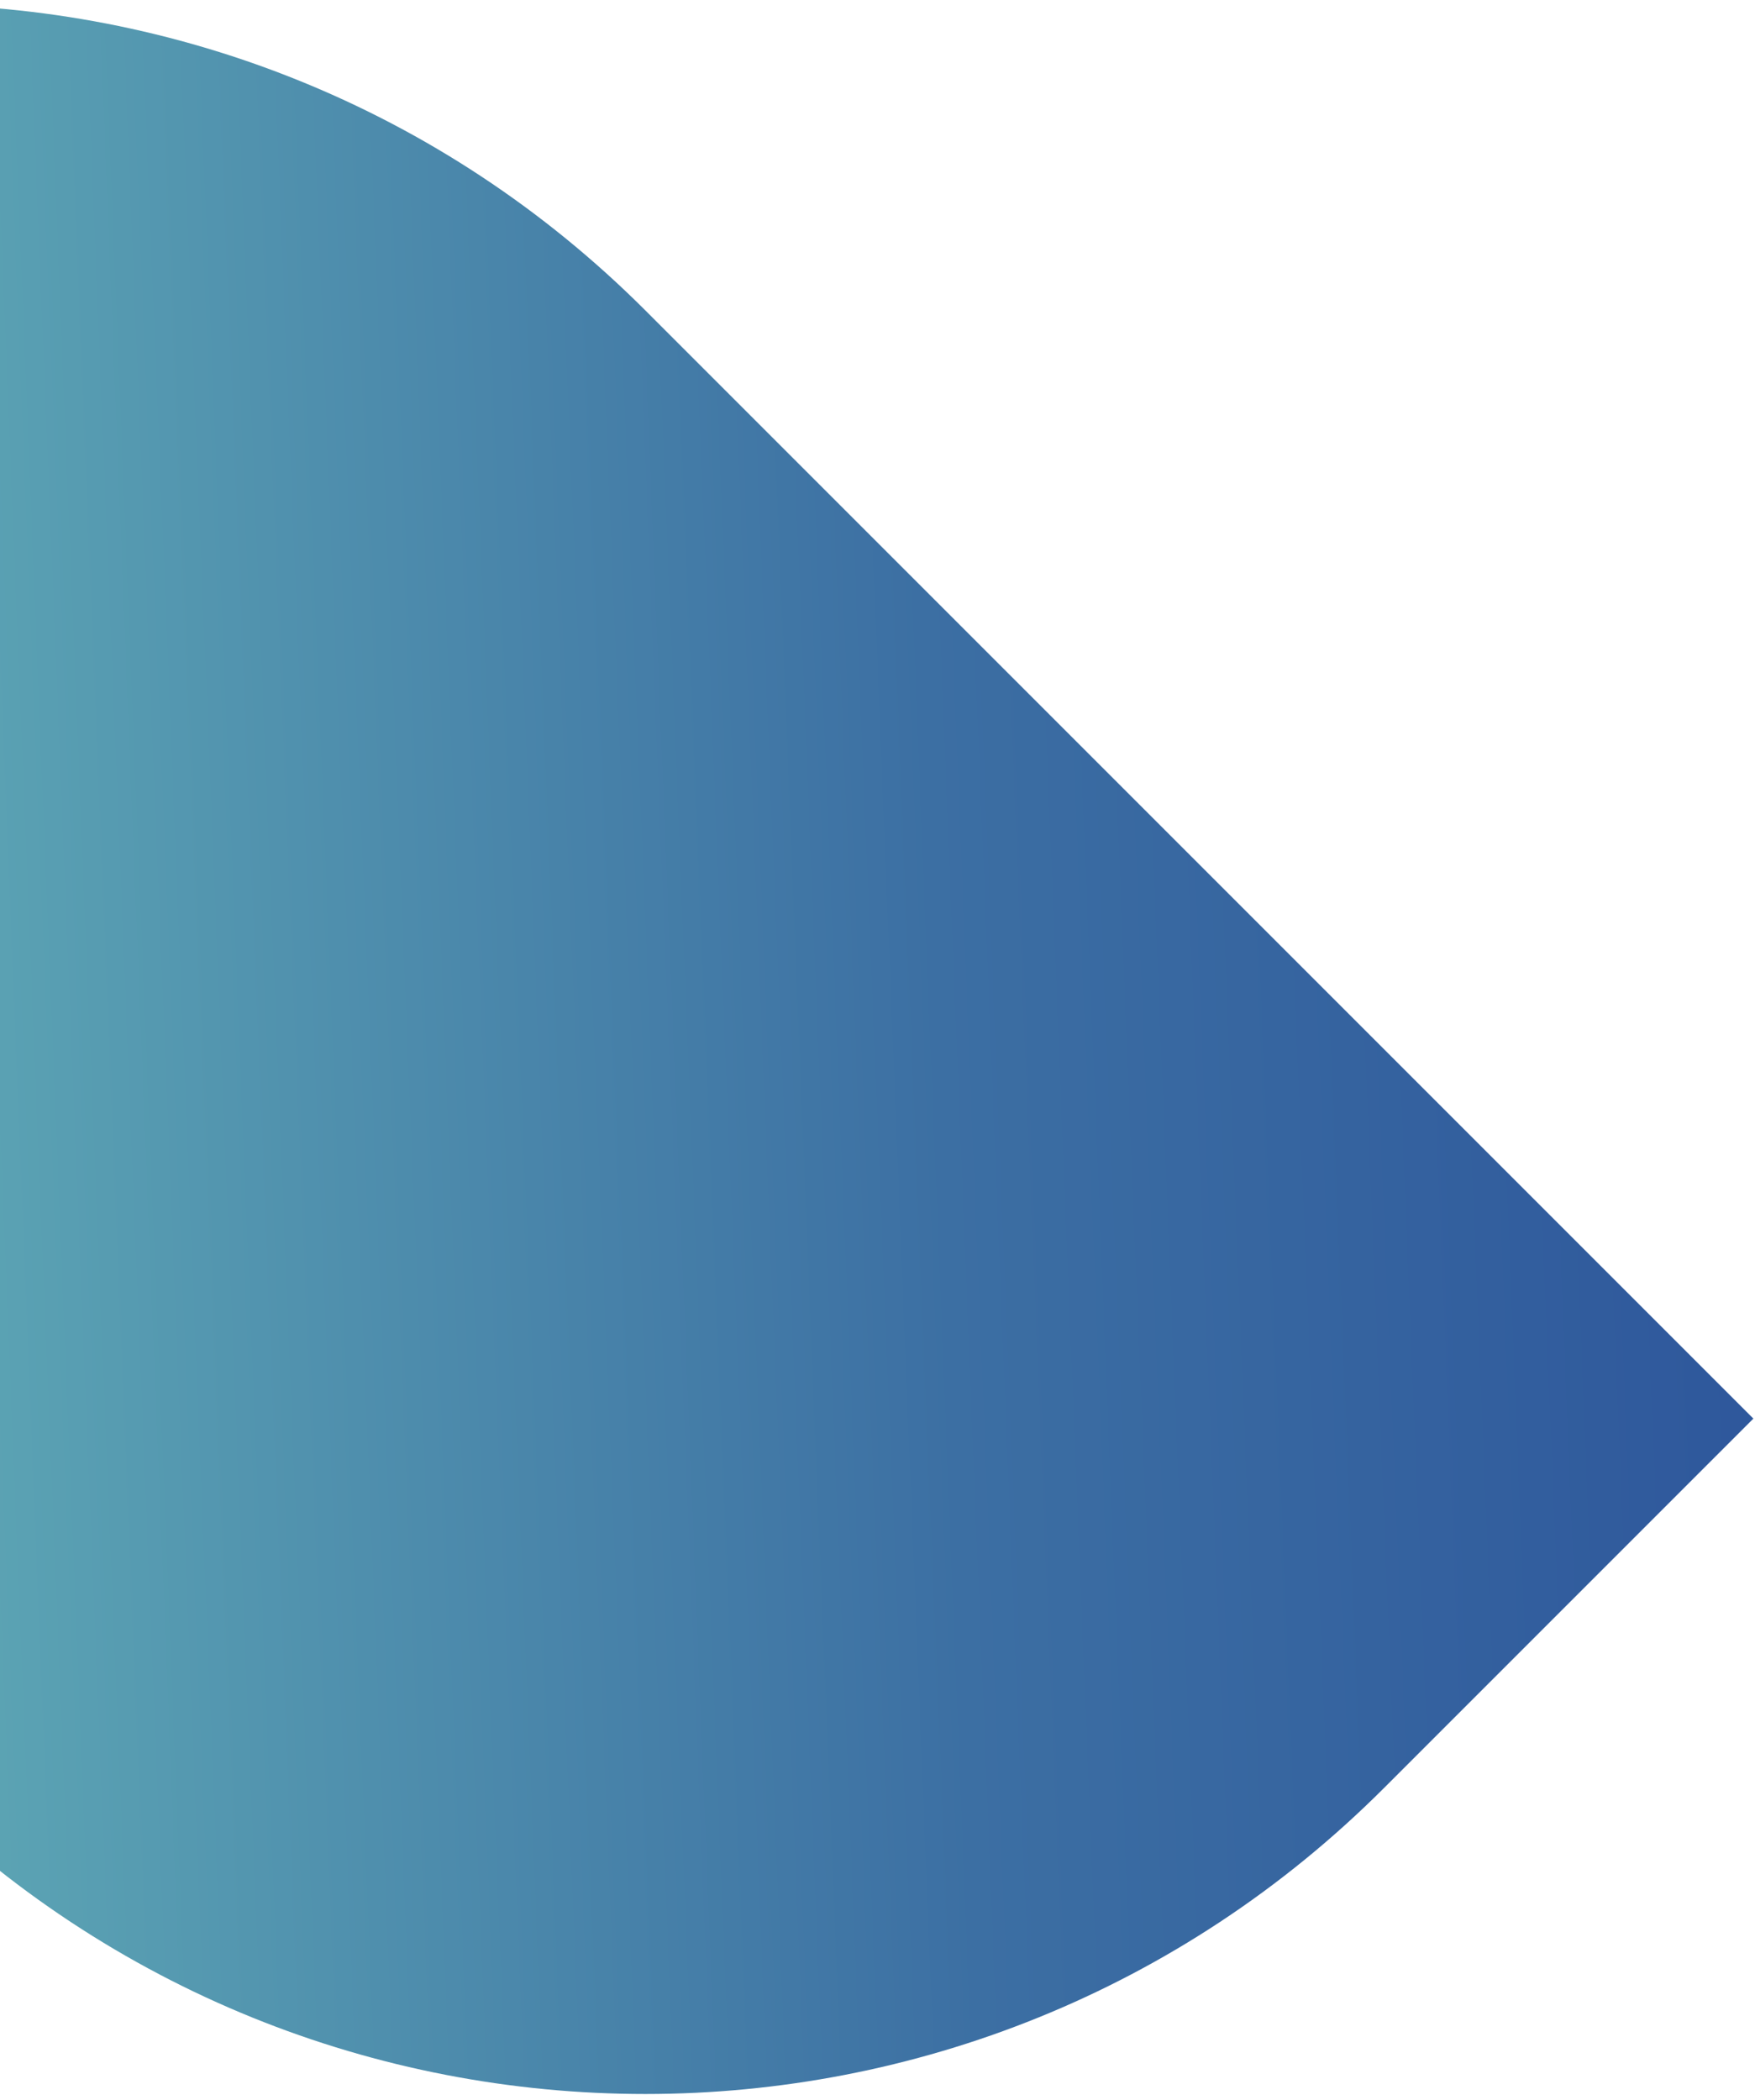 <svg width="168" height="201" viewBox="0 0 168 201" fill="none" xmlns="http://www.w3.org/2000/svg">
<path d="M-115 65.066L-79.645 29.711C-40.592 -9.342 22.724 -9.342 61.777 29.711L167.843 135.777L132.487 171.132C93.435 210.184 30.118 210.184 -8.934 171.132L-115 65.066Z" fill="url(#paint0_linear)"/>
<defs>
<linearGradient id="paint0_linear" x1="-114.566" y1="65.5" x2="205.285" y2="52.564" gradientUnits="userSpaceOnUse">
<stop stop-color="#76D1C1"/>
<stop offset="0.316" stop-color="#5EA8B5"/>
<stop offset="0.634" stop-color="#3C6FA3"/>
<stop offset="1" stop-color="#274B98"/>
</linearGradient>
</defs>
</svg>
